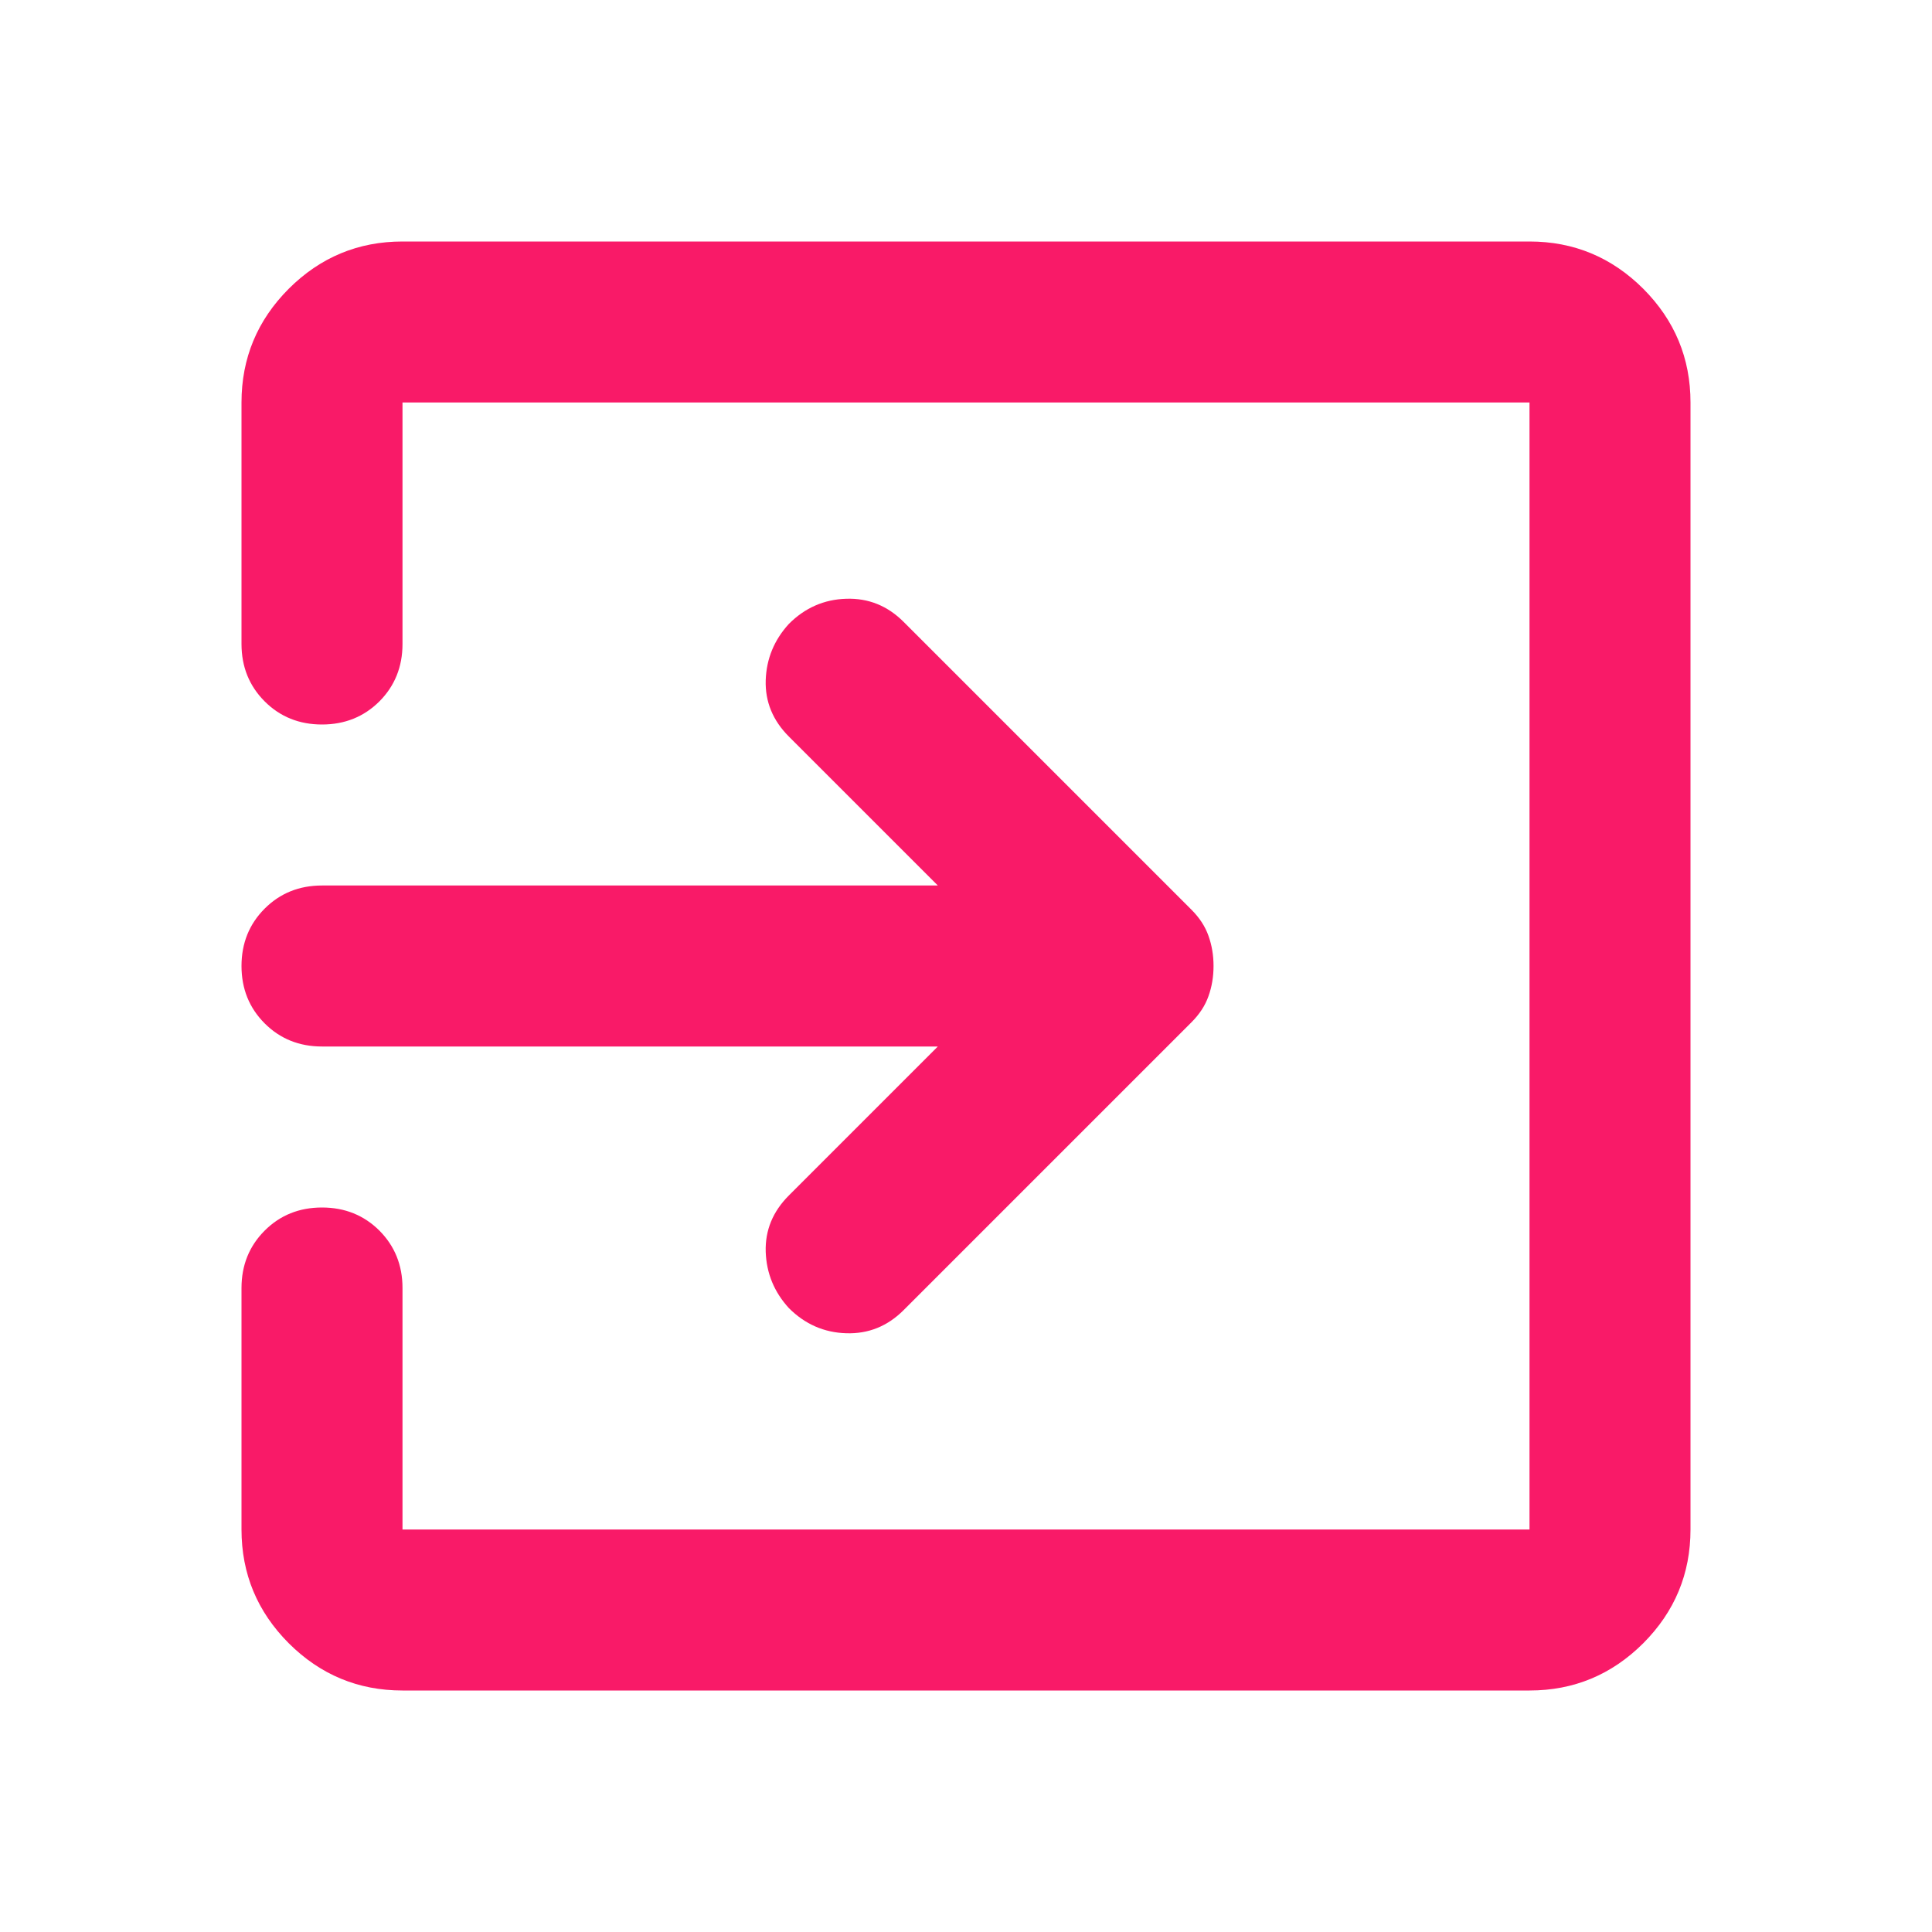 <svg width="24" height="24" viewBox="0 0 24 24" fill="none" xmlns="http://www.w3.org/2000/svg">
<mask id="mask0_59_169" style="mask-type:alpha" maskUnits="userSpaceOnUse" x="0" y="0" width="24" height="24">
<rect width="24" height="24" fill="#D9D9D9"/>
</mask>
<g mask="url(#mask0_59_169)">
<path d="M5 21C4.45 21 3.979 20.804 3.587 20.413C3.196 20.021 3 19.55 3 19V16C3 15.717 3.096 15.479 3.288 15.287C3.479 15.096 3.717 15 4 15C4.283 15 4.521 15.096 4.713 15.287C4.904 15.479 5 15.717 5 16V19H19V5H5V8C5 8.283 4.904 8.521 4.713 8.713C4.521 8.904 4.283 9 4 9C3.717 9 3.479 8.904 3.288 8.713C3.096 8.521 3 8.283 3 8V5C3 4.45 3.196 3.979 3.587 3.587C3.979 3.196 4.45 3 5 3H19C19.55 3 20.021 3.196 20.413 3.587C20.804 3.979 21 4.45 21 5V19C21 19.55 20.804 20.021 20.413 20.413C20.021 20.804 19.55 21 19 21H5ZM11.65 13H4C3.717 13 3.479 12.904 3.288 12.713C3.096 12.521 3 12.283 3 12C3 11.717 3.096 11.479 3.288 11.287C3.479 11.096 3.717 11 4 11H11.65L9.8 9.15C9.6 8.95 9.504 8.717 9.512 8.45C9.521 8.183 9.617 7.95 9.8 7.75C10 7.55 10.238 7.446 10.512 7.438C10.787 7.429 11.025 7.525 11.225 7.725L14.8 11.3C14.9 11.4 14.971 11.508 15.012 11.625C15.054 11.742 15.075 11.867 15.075 12C15.075 12.133 15.054 12.258 15.012 12.375C14.971 12.492 14.9 12.6 14.8 12.7L11.225 16.275C11.025 16.475 10.787 16.571 10.512 16.562C10.238 16.554 10 16.45 9.8 16.25C9.617 16.05 9.521 15.817 9.512 15.55C9.504 15.283 9.6 15.05 9.8 14.85L11.65 13Z" fill="#F91A68"/>
</g>
</svg>
